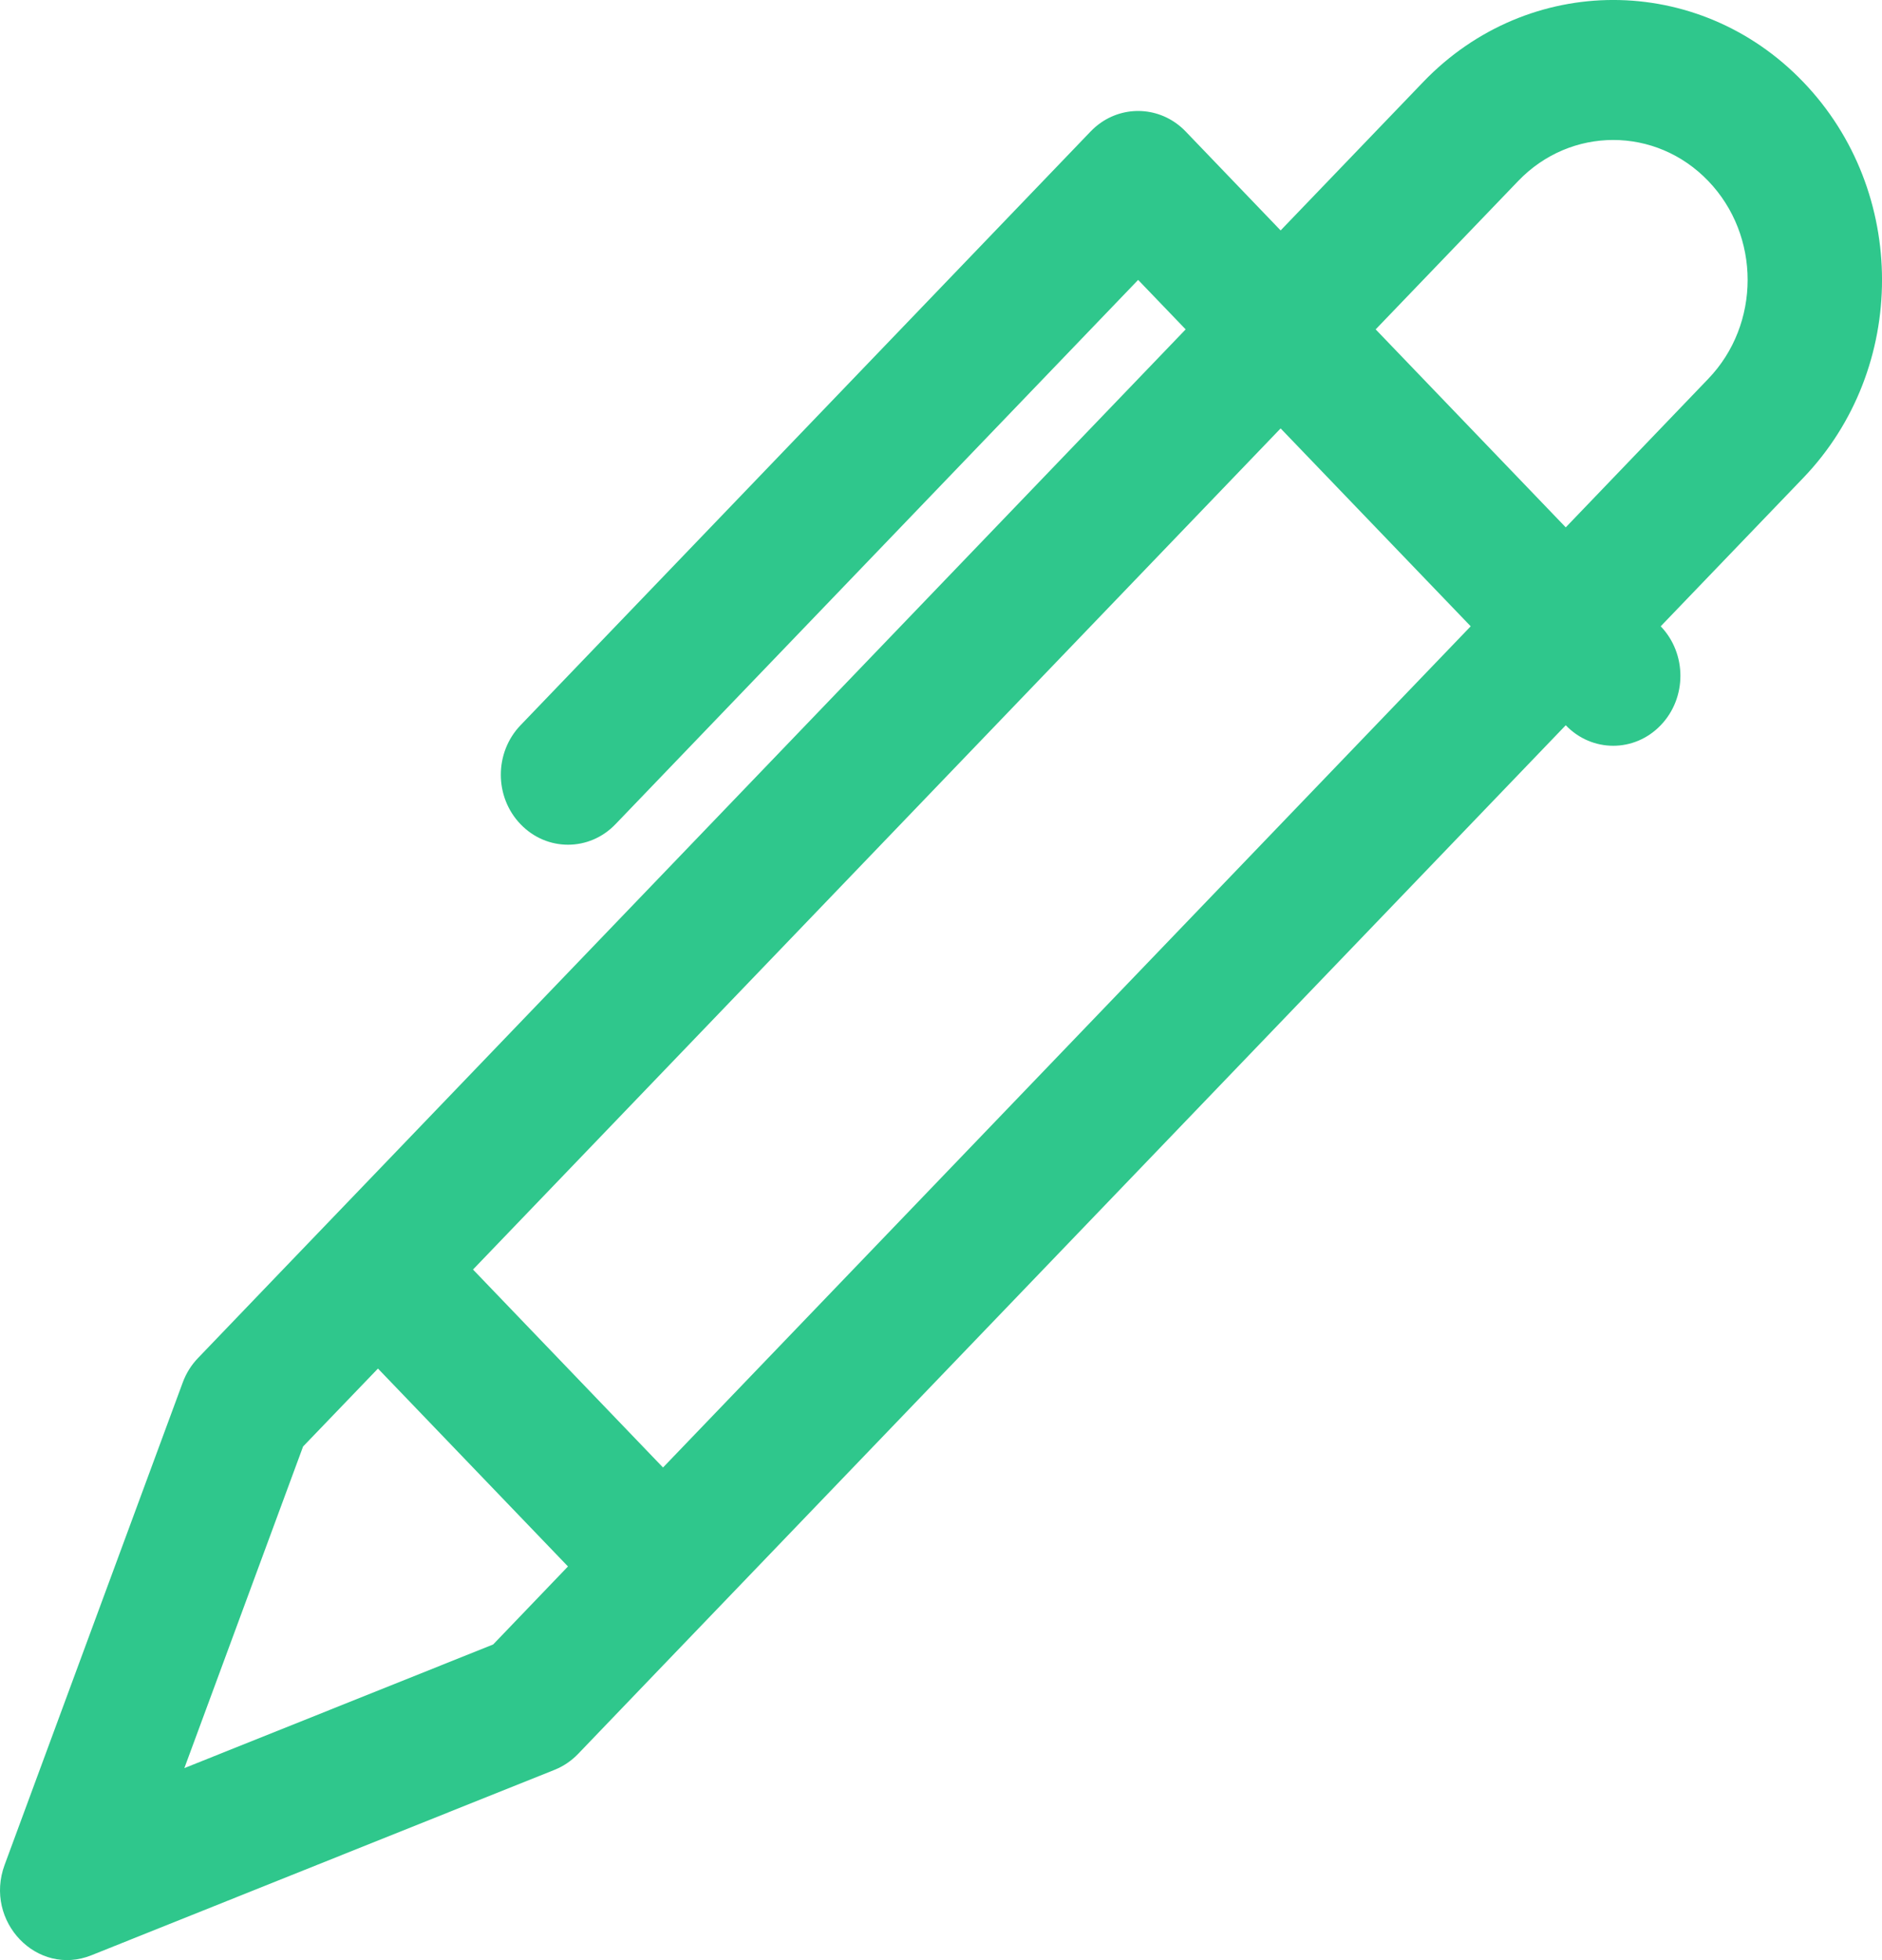 <svg width="24" height="25" viewBox="0 0 24 25" fill="none" xmlns="http://www.w3.org/2000/svg">
<path fill-rule="evenodd" clip-rule="evenodd" d="M6.032 16.192L16.331 5.464L18.755 7.988L8.455 18.717L6.032 16.192ZM4.82 14.93L15.12 4.201L14.514 3.57L7.849 10.512C7.515 10.861 6.972 10.861 6.638 10.512C6.303 10.164 6.303 9.599 6.638 9.25L13.904 1.681C13.905 1.68 13.907 1.678 13.908 1.677C13.95 1.633 13.995 1.595 14.043 1.562C14.375 1.334 14.827 1.372 15.12 1.677L16.331 2.939L18.149 1.046C19.488 -0.349 21.658 -0.349 22.996 1.046C24.335 2.44 24.335 4.7 22.996 6.095L21.178 7.988C21.513 8.337 21.513 8.902 21.178 9.25C20.844 9.599 20.301 9.599 19.967 9.25L9.667 19.979L8.455 21.241L7.372 22.37C7.287 22.458 7.186 22.527 7.074 22.572L1.166 24.938C0.474 25.216 -0.207 24.507 0.059 23.785L2.331 17.631C2.374 17.515 2.44 17.409 2.525 17.321L3.608 16.192L4.82 14.93ZM19.967 6.726L17.543 4.201L19.361 2.308C20.03 1.611 21.115 1.611 21.784 2.308C22.454 3.005 22.454 4.135 21.784 4.832L19.967 6.726ZM7.243 19.979L4.82 17.455L3.865 18.449L2.351 22.551L6.289 20.974L7.243 19.979Z" fill="#2FC78C"/>
</svg>
